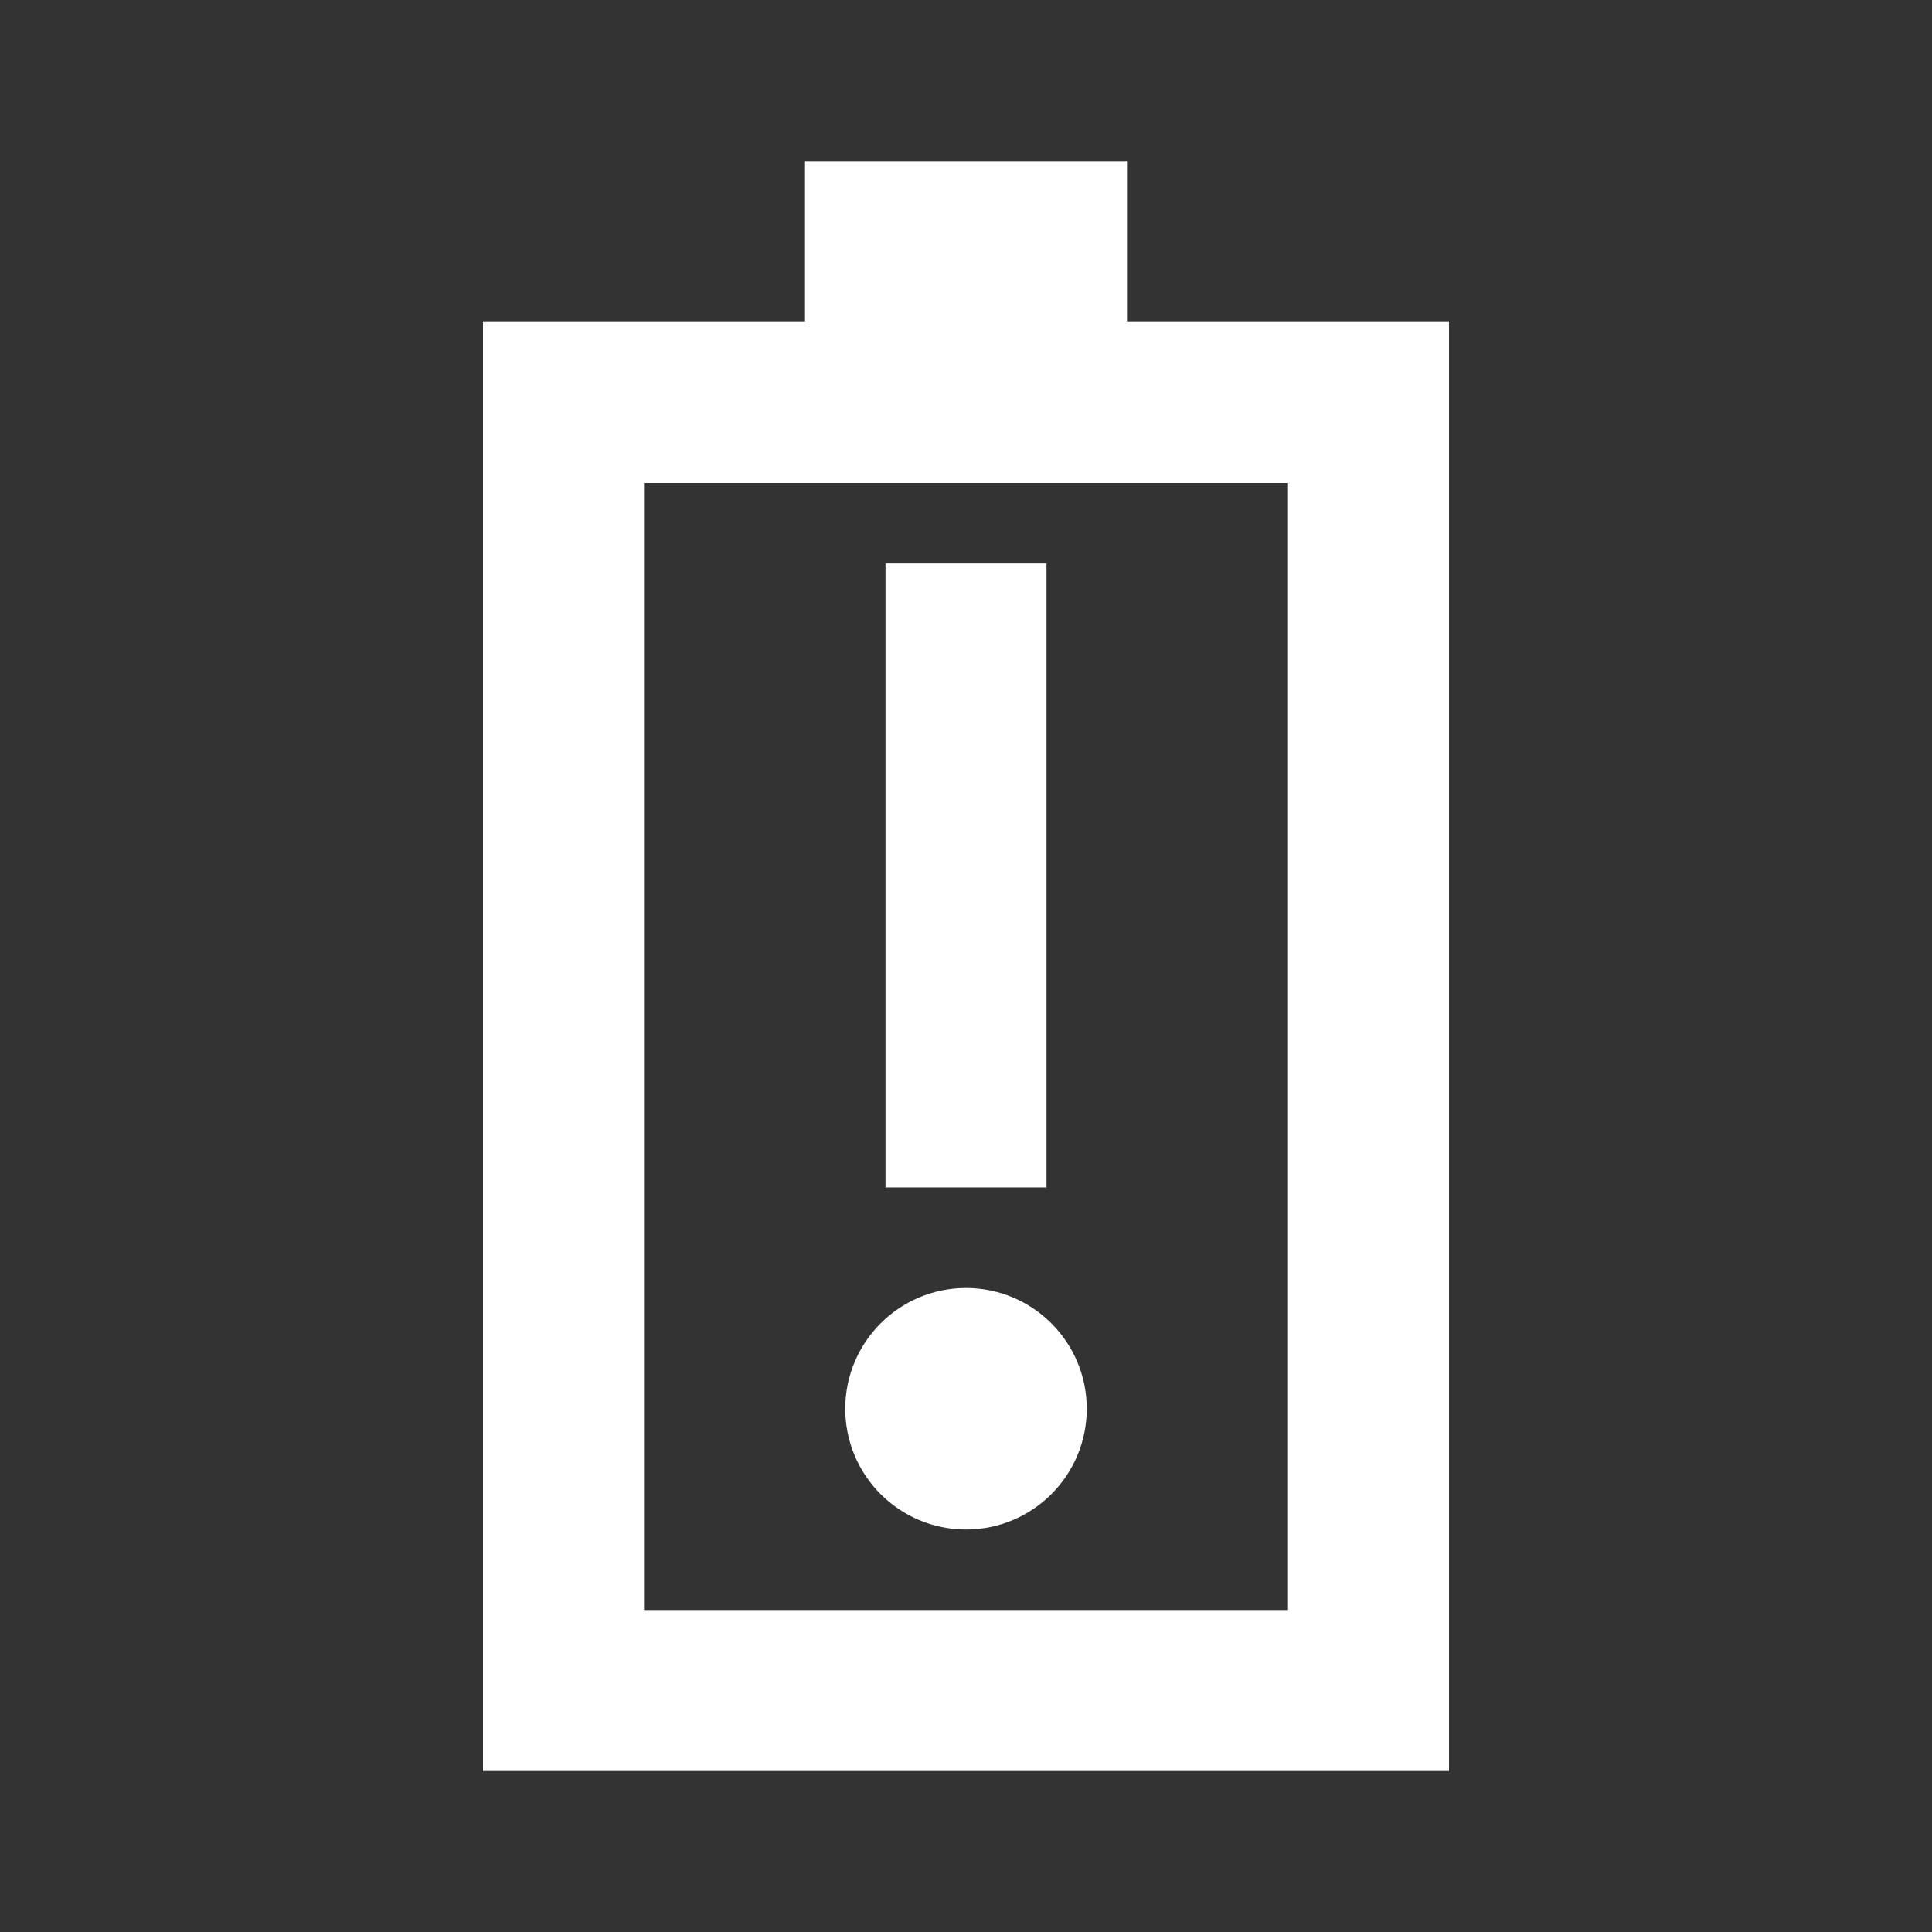 <svg width="512" height="512" viewBox="0 0 512 512" fill="none" xmlns="http://www.w3.org/2000/svg">
<rect x="0" y="0" width="512" height="512" fill="#333333" stroke="none"/>
<path fill-rule="evenodd" clip-rule="evenodd" d="M298.667 42.667V85.333H384V469.333H128V85.333H213.333V42.667H298.667ZM341.333 128H170.667V426.667H341.333V128ZM256 341.333C273.664 341.333 288 355.661 288 373.333C288 391.006 273.664 405.333 256 405.333C238.336 405.333 224 391.006 224 373.333C224 355.661 238.336 341.333 256 341.333ZM277.333 149.333V314.667H234.667V149.333H277.333Z" fill="white"/>
</svg>
